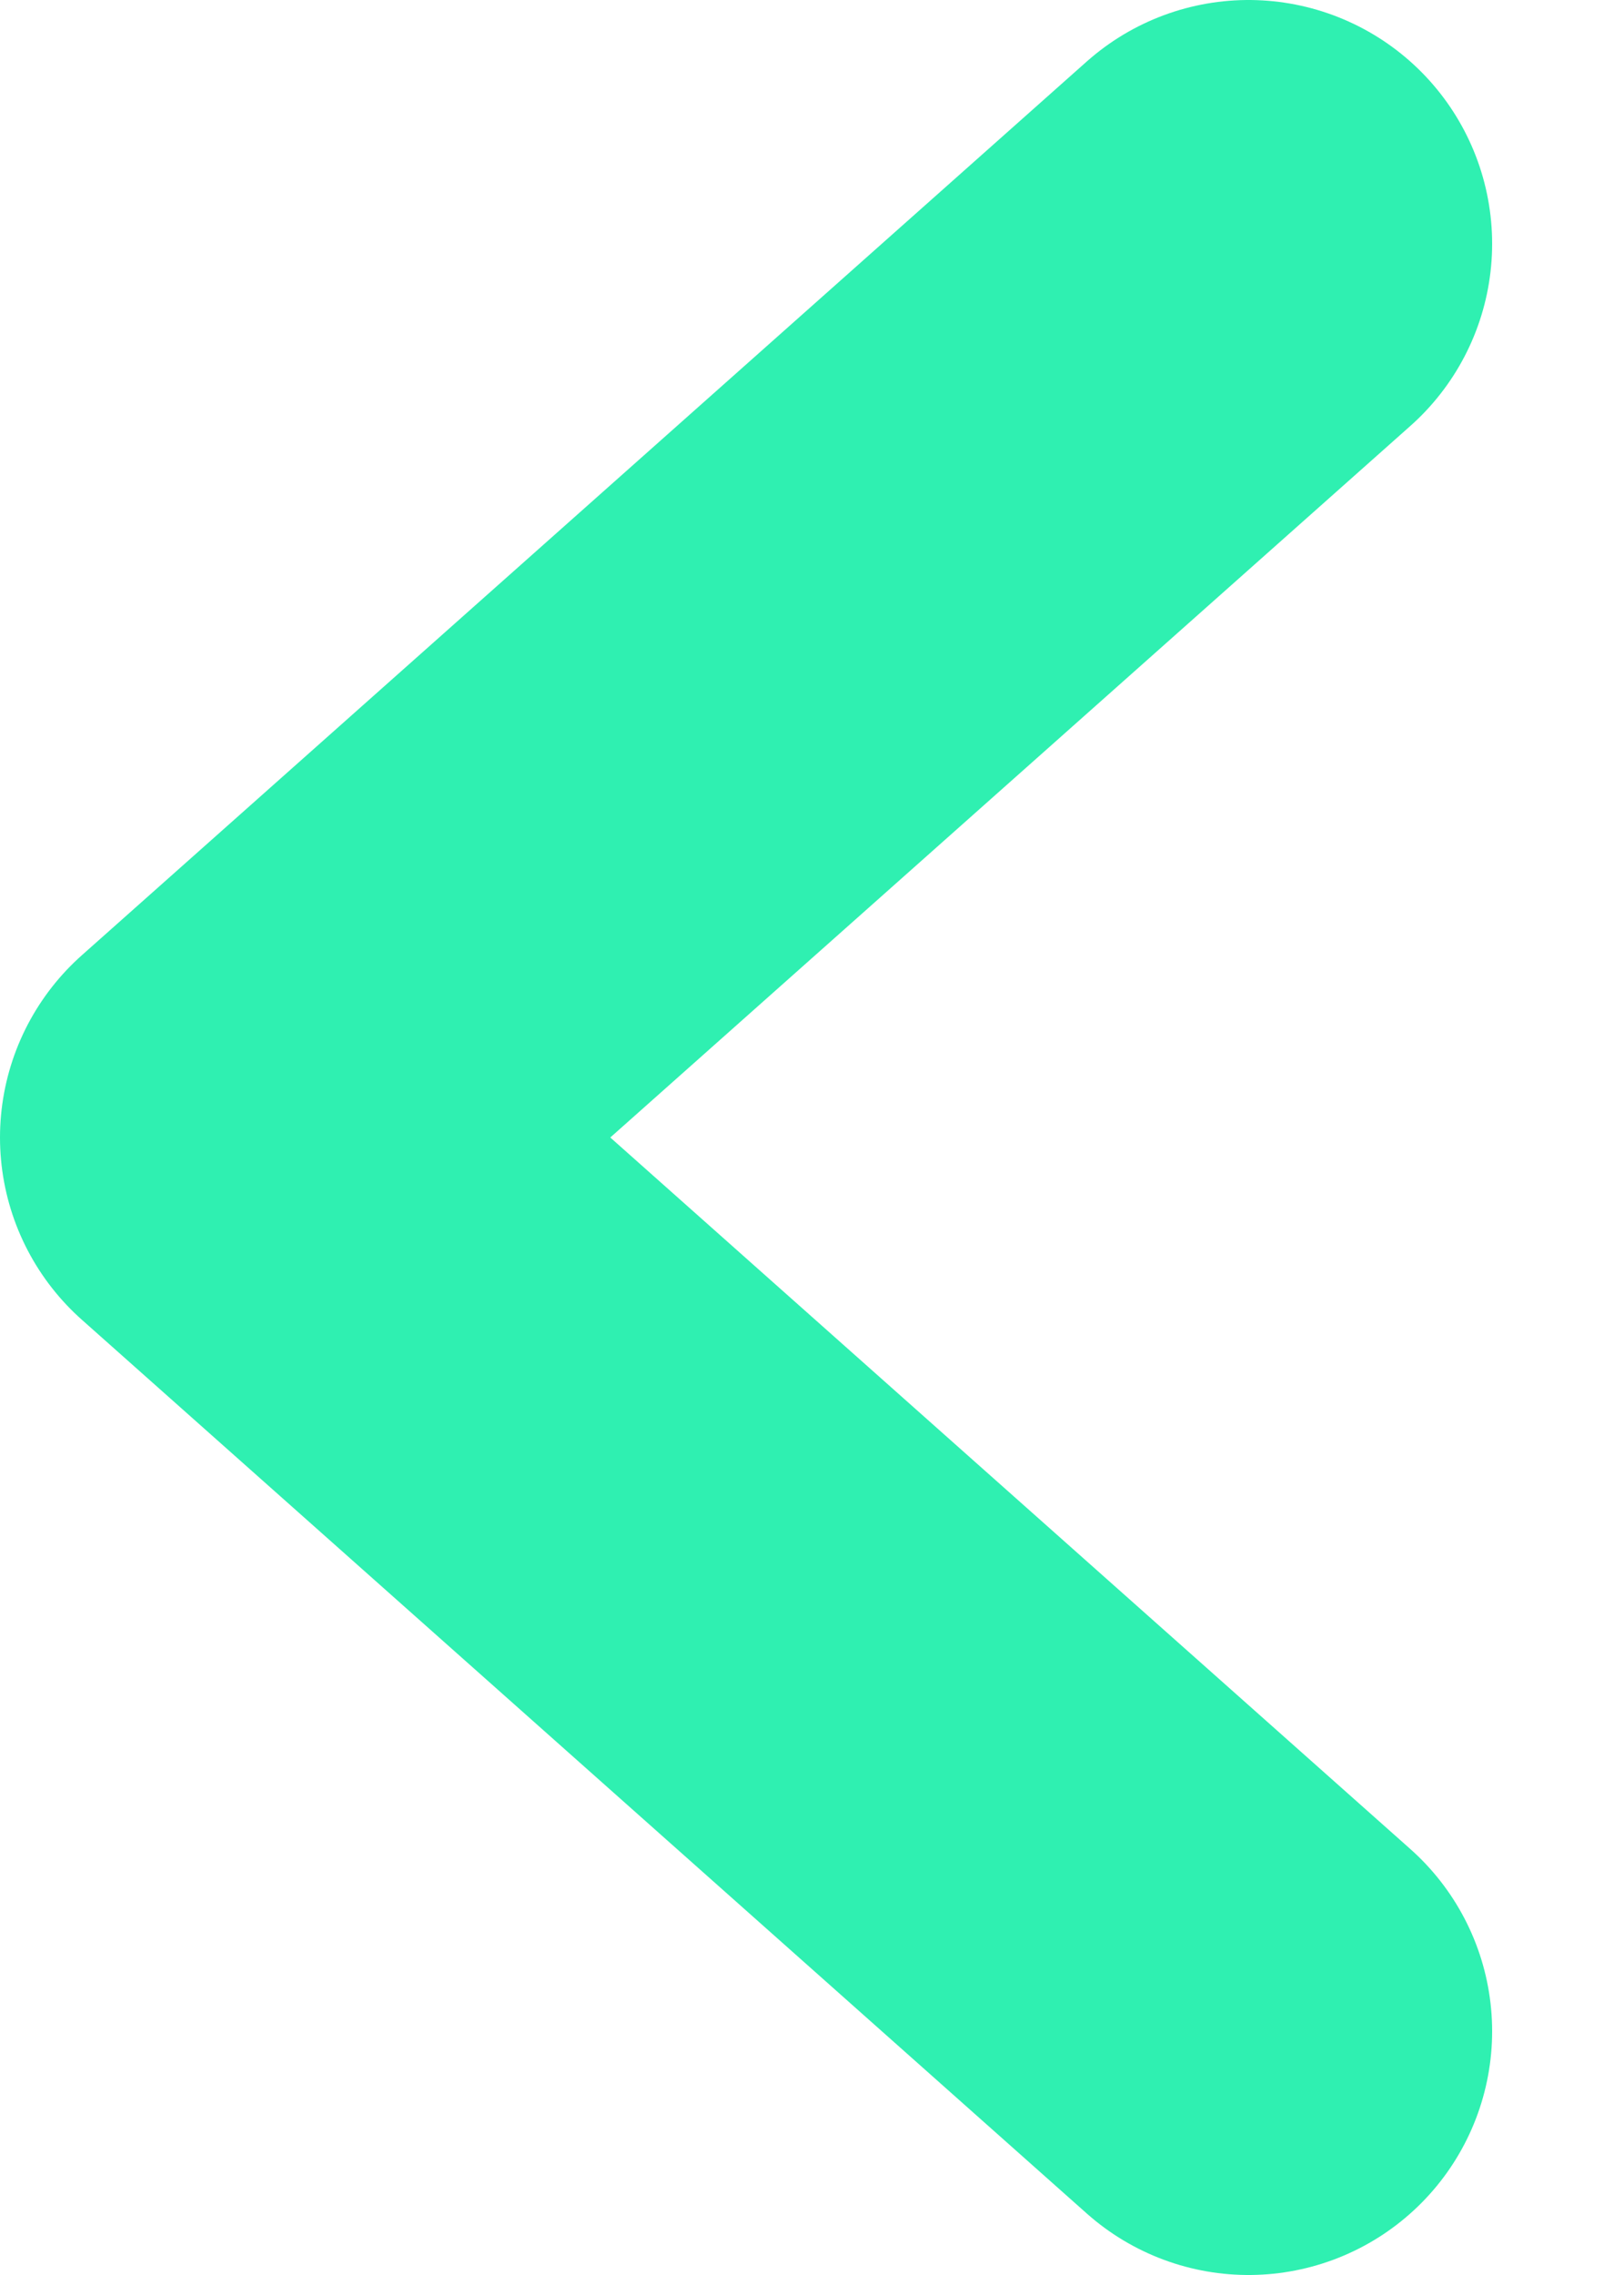 <svg width="10" height="14" viewBox="0 0 10 14" fill="none" xmlns="http://www.w3.org/2000/svg">
<path d="M7.688 12.5L1.5 7L7.688 1.5" stroke="#2FF0B1" stroke-width="3" stroke-linecap="round" stroke-linejoin="round"/>
</svg>
